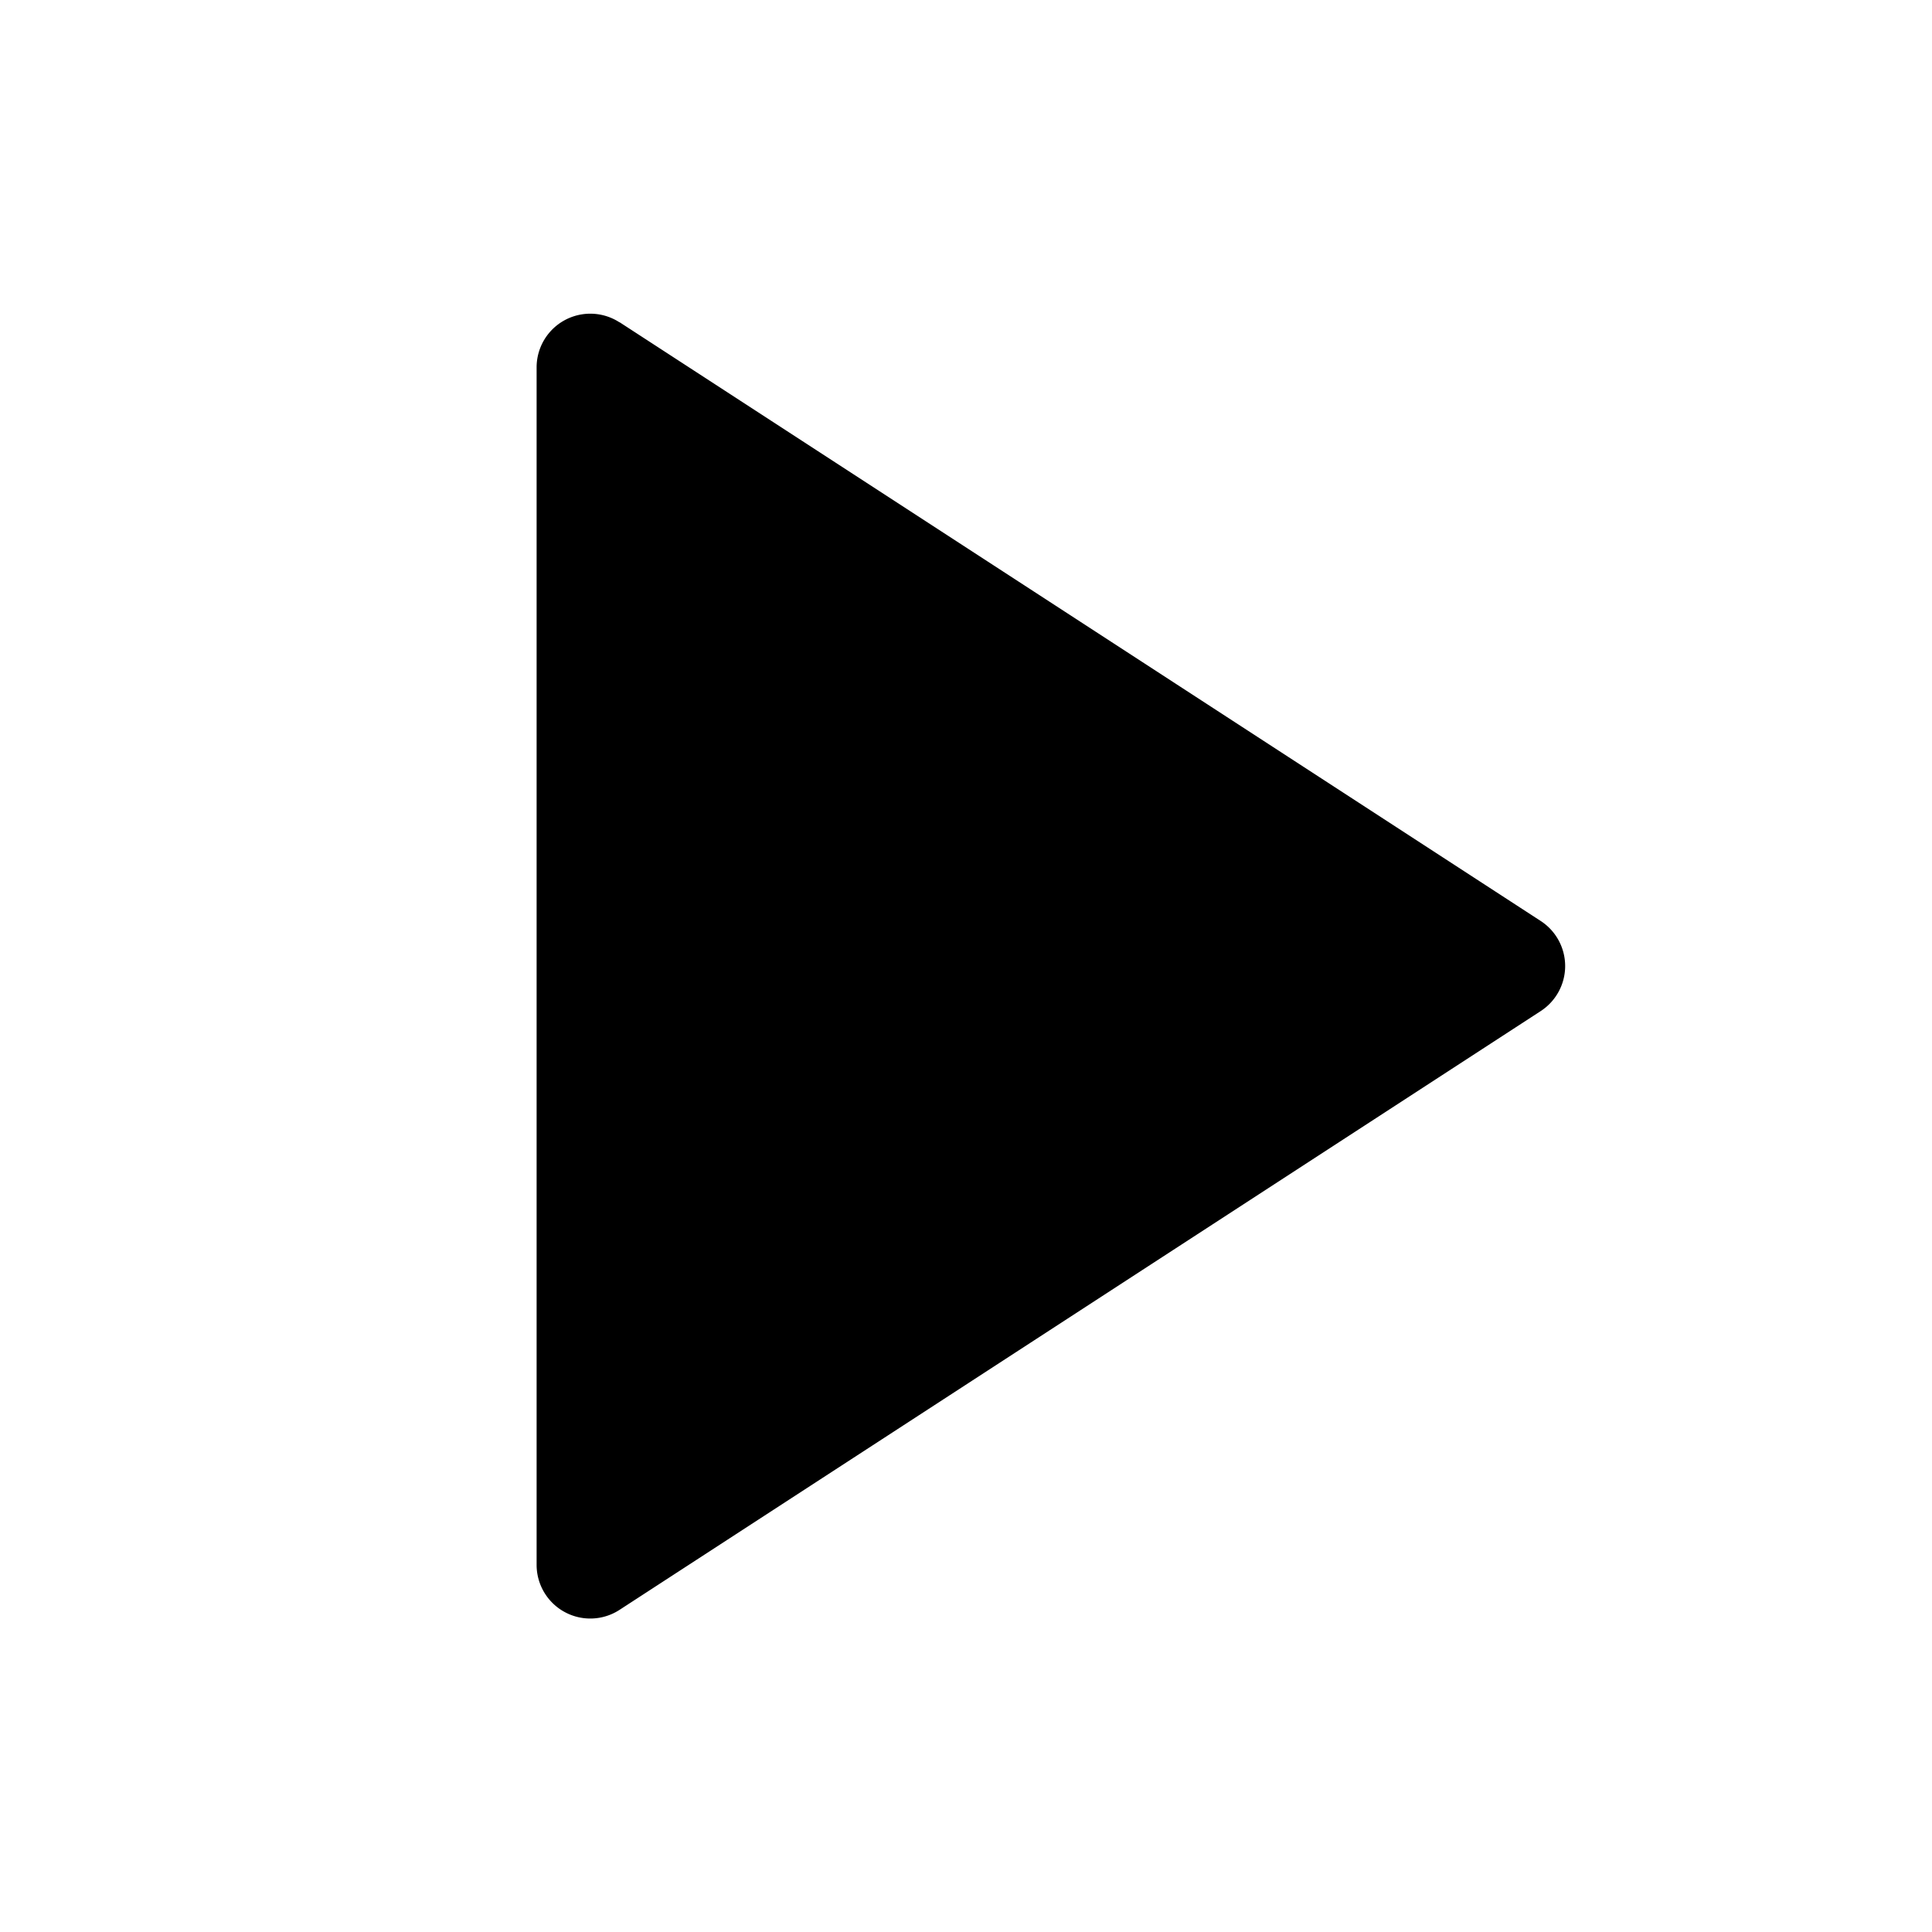 <svg xmlns="http://www.w3.org/2000/svg" width="32" height="32" viewBox="0 0 32 32"><path d="m10.262 5.337 15.258 9.918a.89.89 0 0 1 0 1.491l-15.258 9.918a.889.889 0 0 1-1.374-.745V6.084a.889.889 0 0 1 1.373-.745z"/></svg>